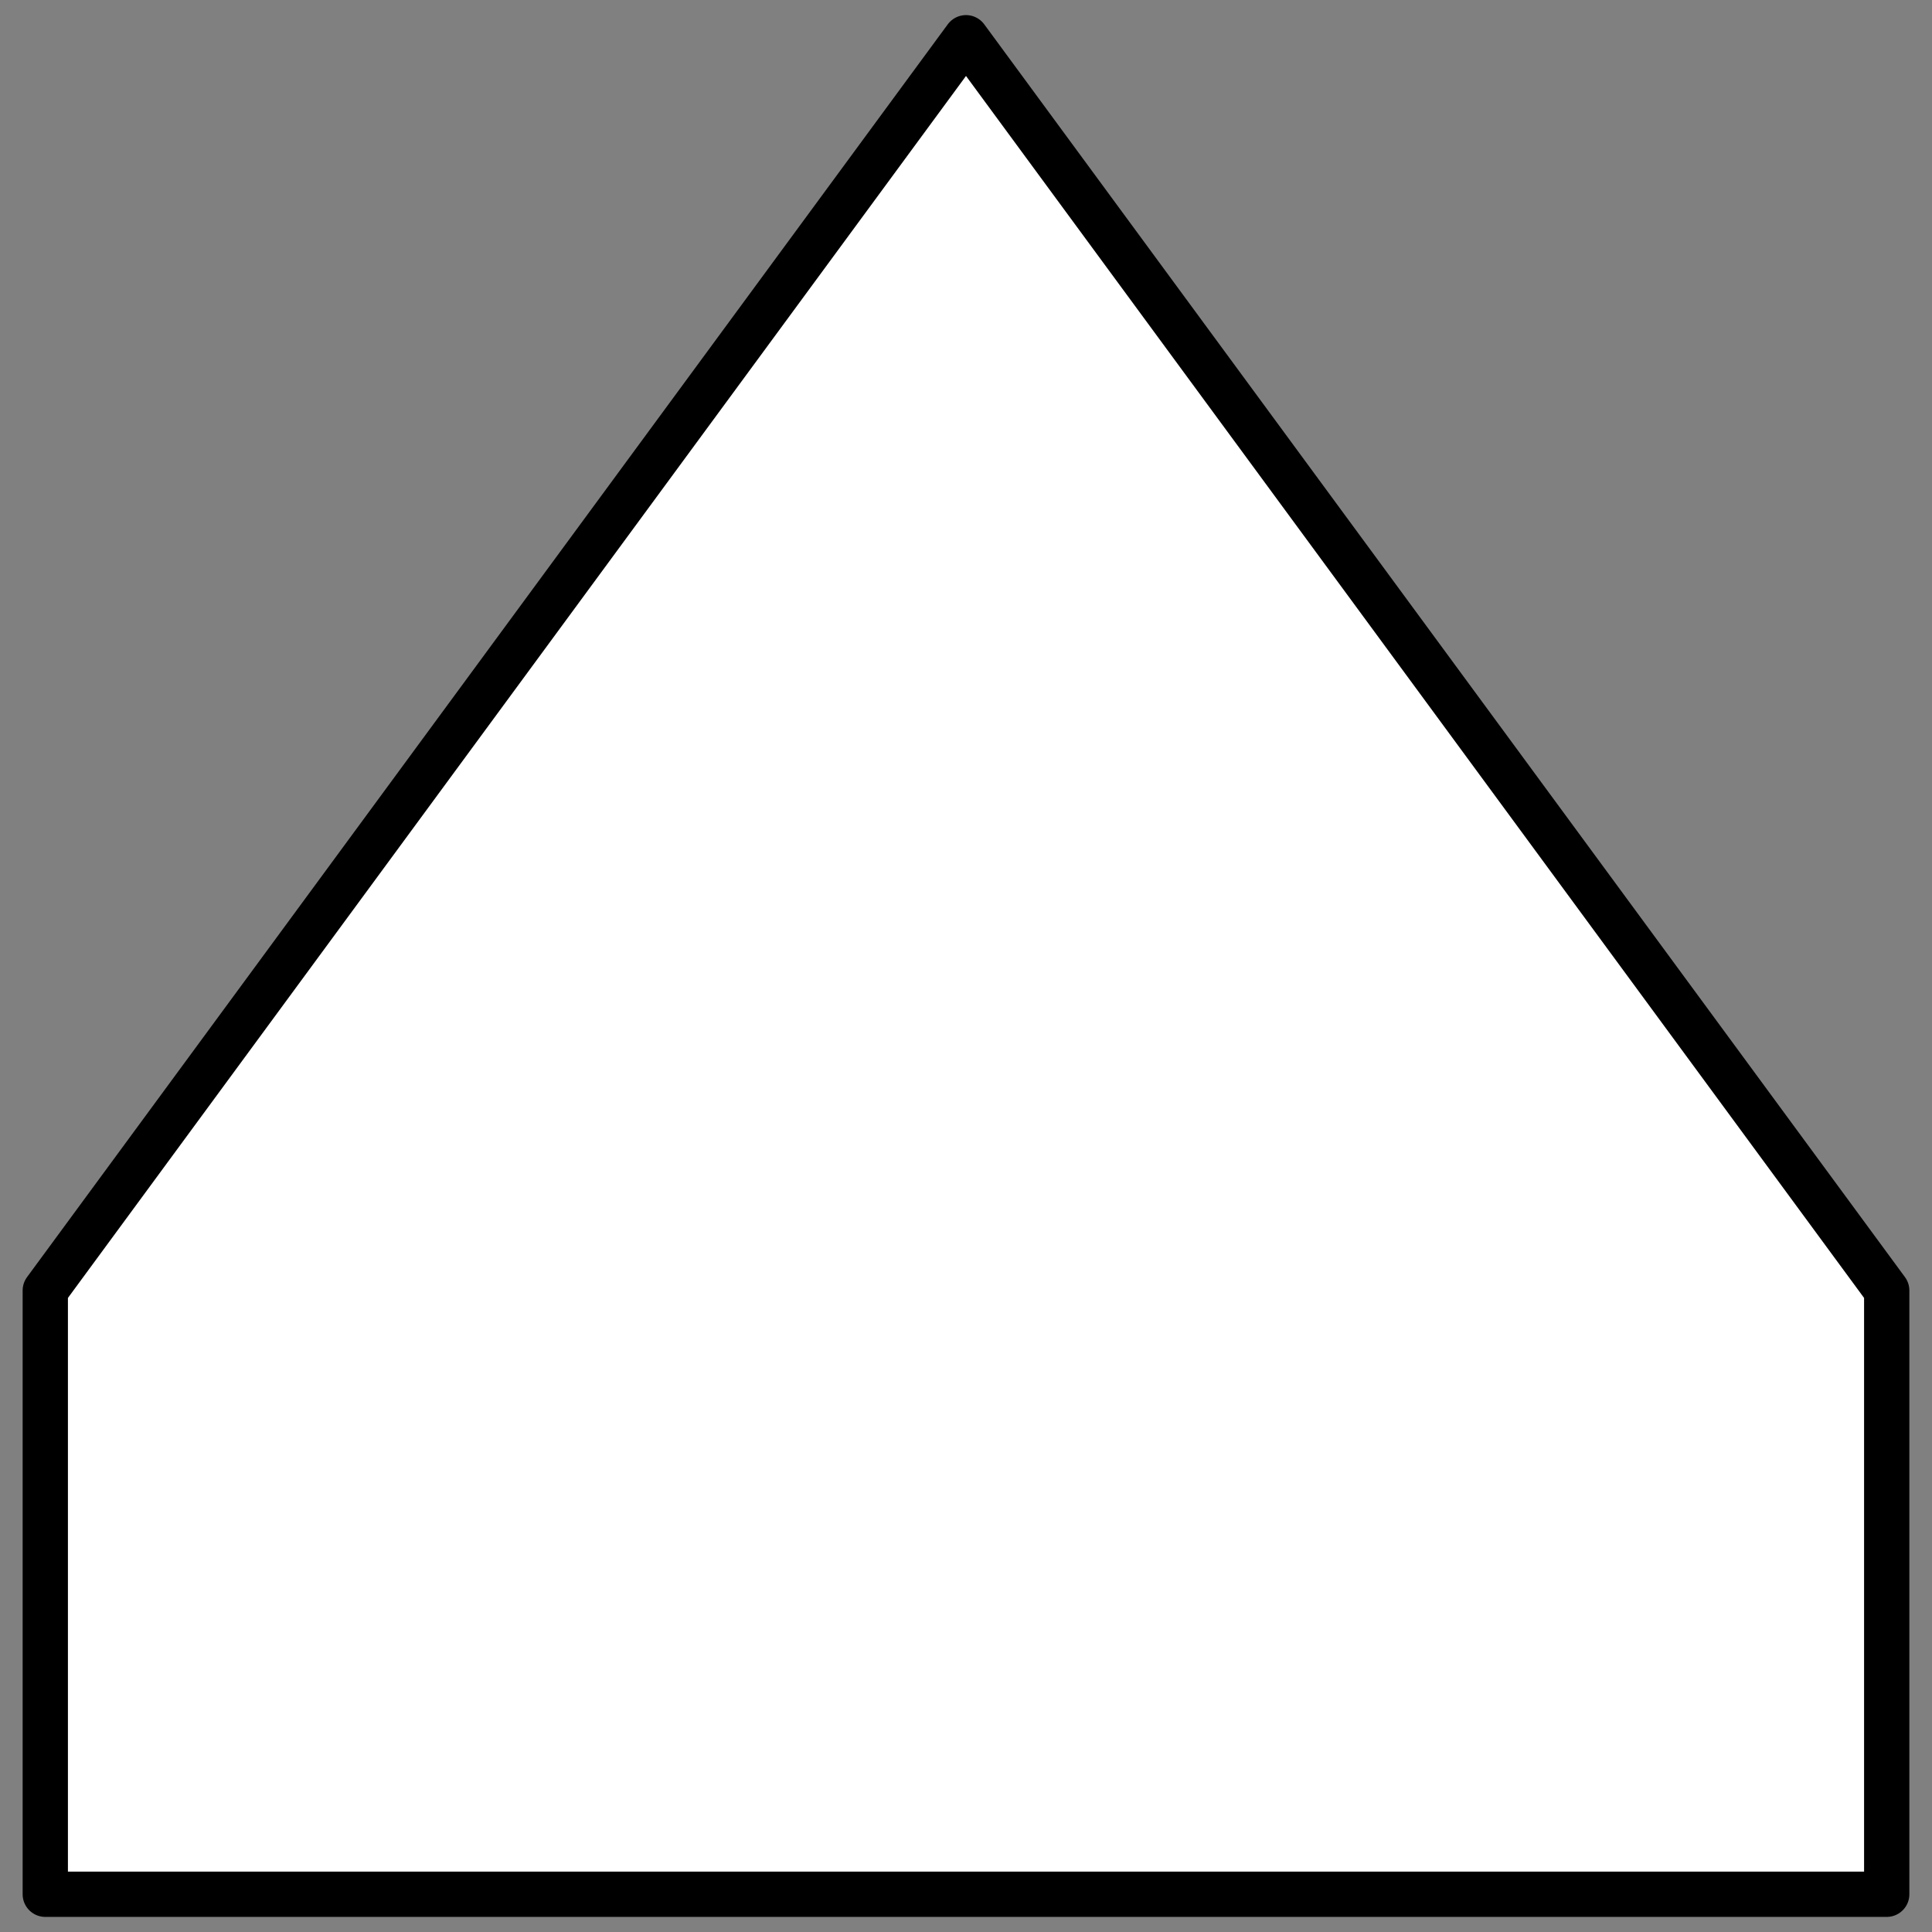 <!DOCTYPE svg PUBLIC "-//W3C//DTD SVG 1.1//EN" "http://www.w3.org/Graphics/SVG/1.1/DTD/svg11.dtd">
<svg version="1.1" xmlns="http://www.w3.org/2000/svg" width="256" height="256" viewbox="0 0 256 256">
    <rect width="100%" height="100%" fill="#808080" stroke="none"/>
    <path d="M6,251 L250,251 L250,171 L128,5 L6,171 z" stroke="#000000" stroke-width="6" fill="#FFFFFF" stroke-linejoin="round" />
    
</svg>